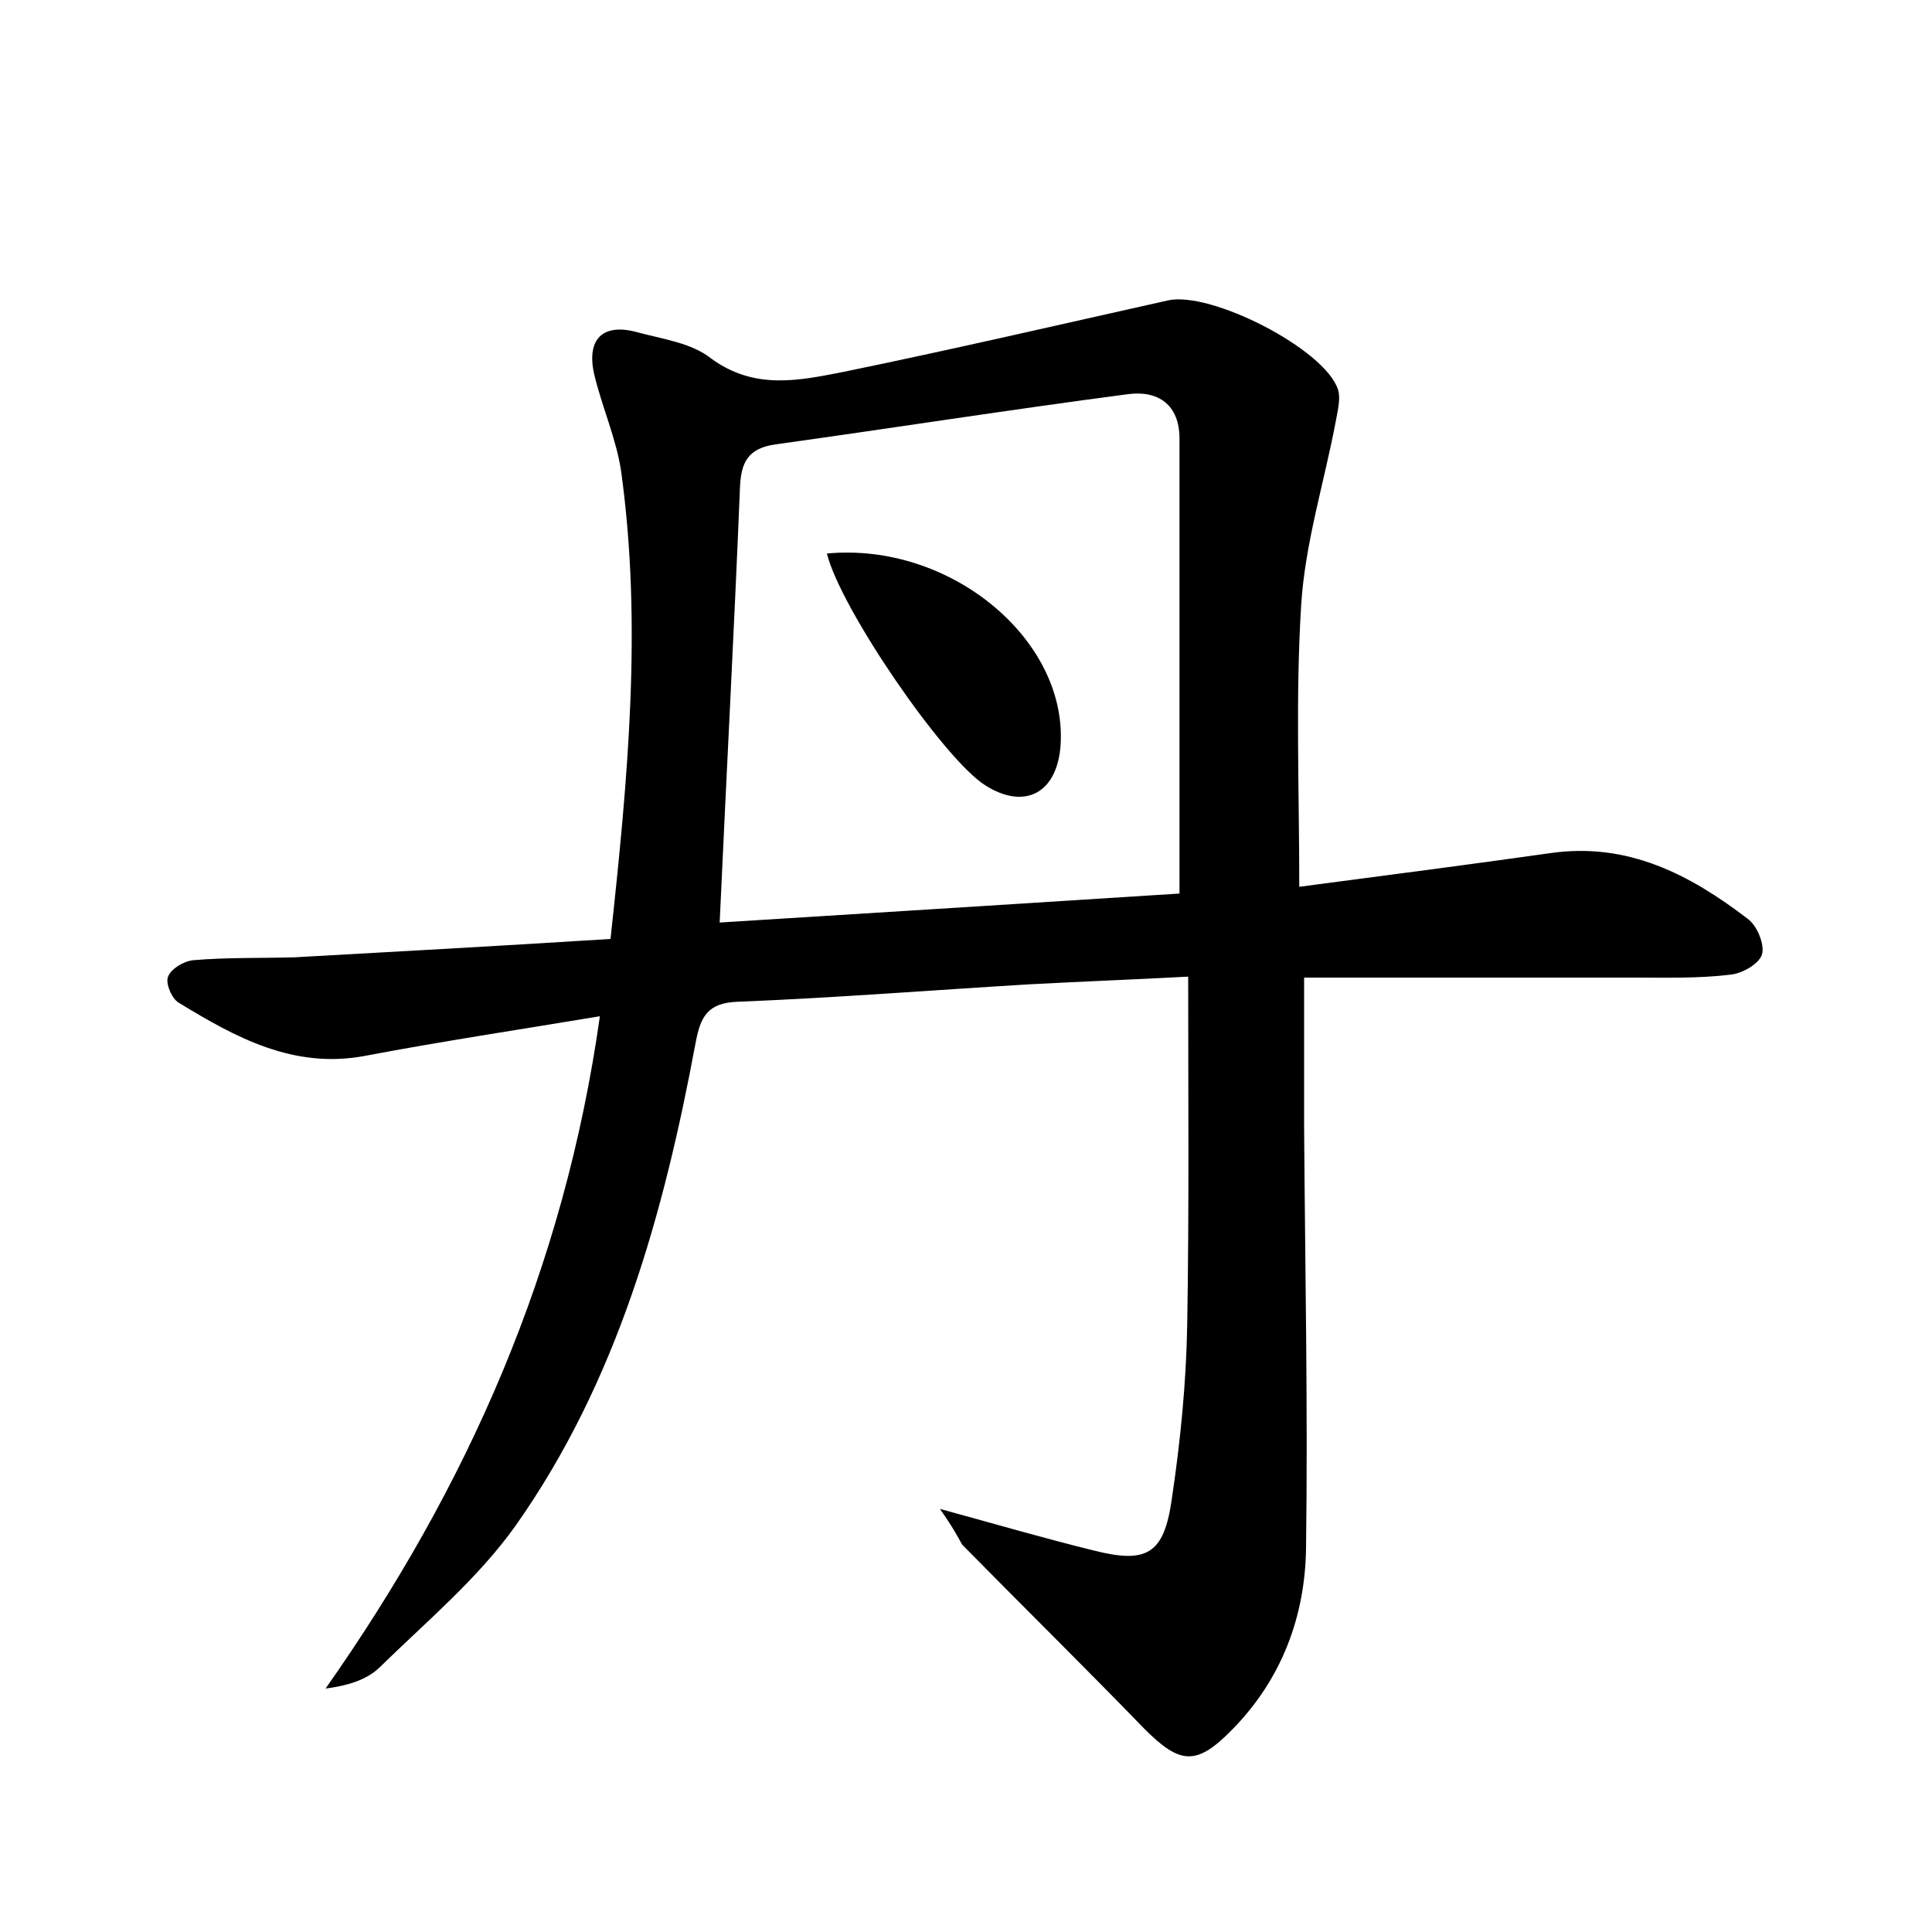 <?xml version="1.0" encoding="utf-8"?>
<!-- Generator: Adobe Illustrator 22.0.0, SVG Export Plug-In . SVG Version: 6.00 Build 0)  -->
<svg version="1.1" id="图层_1" xmlns="http://www.w3.org/2000/svg" xmlns:xlink="http://www.w3.org/1999/xlink" x="0px" y="0px"
	 viewBox="0 0 200 200" style="enable-background:new 0 0 200 200;" xml:space="preserve">
<style type="text/css">
	.st1{fill:#010000;}
	.st4{fill:#fbfafc;}
</style>
<g>
	
	<path d="M97.3,156.2c6.2,1.7,11,3.1,15.9,4.3c5.5,1.4,7.3,0.4,8.1-5.3c0.9-6,1.5-12.1,1.6-18.1c0.2-11.8,0.1-23.6,0.1-36
		c-5.5,0.3-11,0.5-16.5,0.8c-10,0.6-20.1,1.4-30.1,1.8c-3.2,0.1-3.9,1.6-4.4,4.3c-3.3,17.7-8.1,35-18.6,49.9
		c-3.9,5.5-9.3,10-14.2,14.8c-1.3,1.2-3.2,1.8-5.5,2.1c14.7-20.9,24.7-43.4,28.4-69.6c-8.4,1.4-16.4,2.6-24.3,4.1
		c-7.4,1.4-13.4-1.9-19.3-5.5c-0.7-0.4-1.4-2-1.1-2.7c0.3-0.8,1.6-1.6,2.6-1.7c3.5-0.3,7-0.2,10.5-0.3c10.8-0.6,21.6-1.2,32.7-1.9
		c1.8-16.6,3.3-32.5,1.1-48.4c-0.5-3.4-2-6.7-2.8-10.1c-0.8-3.6,0.9-5.3,4.5-4.3c2.6,0.7,5.6,1.1,7.6,2.7c4.5,3.3,9.1,2.3,13.7,1.4
		c11.2-2.3,22.4-4.9,33.6-7.4c4.4-1,16.2,5,17.6,9.2c0.3,0.9,0,2.1-0.2,3.2c-1.2,6.4-3.2,12.7-3.6,19.1c-0.6,9.5-0.2,19.1-0.2,29.2
		c9.1-1.2,17.6-2.3,26.1-3.5c7.9-1.1,14.3,2.2,20.3,6.8c1,0.7,1.8,2.7,1.5,3.7c-0.3,1-2.1,2-3.3,2.1c-3.3,0.4-6.7,0.3-10,0.3
		c-11.2,0-22.4,0-34.1,0c0,5.3,0,10.3,0,15.4c0.1,14.6,0.4,29.1,0.2,43.7c-0.1,7-2.5,13.5-7.6,18.7c-3.7,3.8-5.4,3.7-9.1,0
		c-6.2-6.4-12.6-12.7-18.9-19.1C99.1,159,98.7,158.2,97.3,156.2z M122.1,92.5c0-16.2,0-31.7,0-47.1c0-3.5-2.2-5-5.3-4.6
		c-12.2,1.6-24.3,3.5-36.5,5.2c-2.9,0.4-3.6,1.9-3.7,4.5c-0.6,14.8-1.4,29.6-2.1,45C90.5,94.5,106.5,93.5,122.1,92.5z"/>
	
	<path d="M85.6,57.3c12.7-1.2,24.8,8.8,24.2,19.7c-0.3,5.1-3.7,6.9-7.8,4.3C97.7,78.6,87,63,85.6,57.3z"/>
</g>
</svg>
